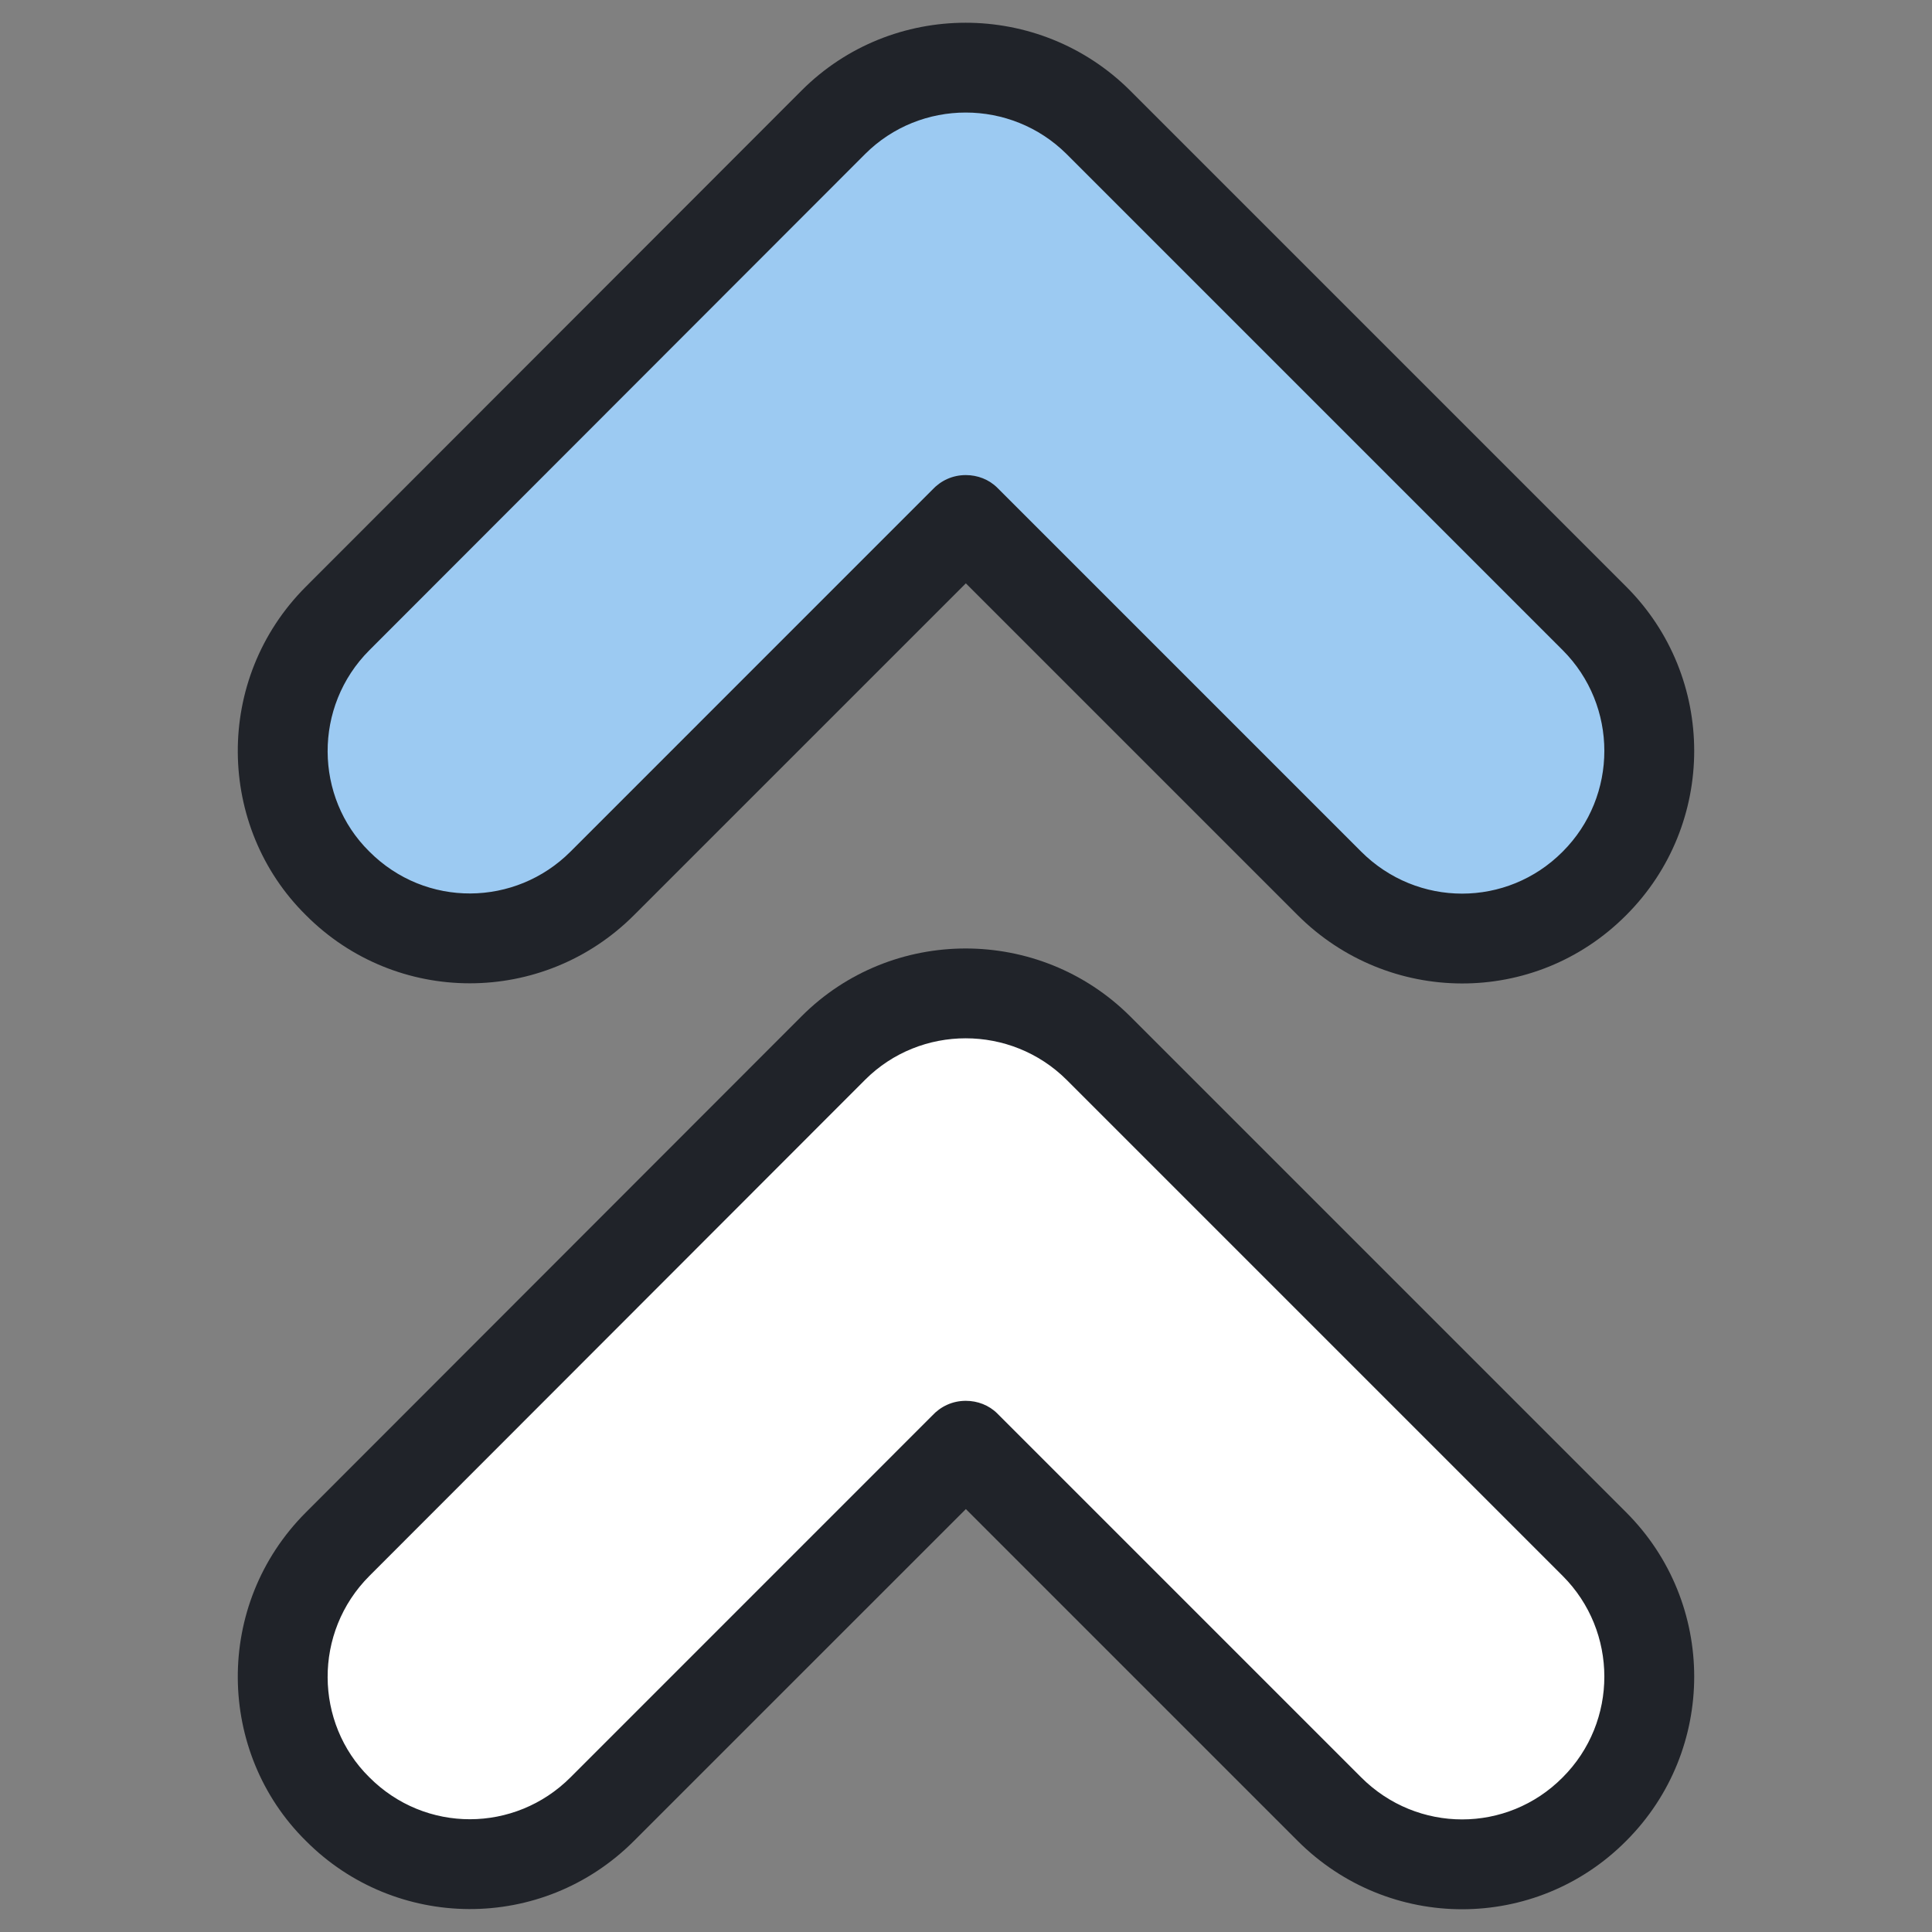 <svg enable-background="new 0 0 512 512" viewBox="0 0 512 512" xmlns="http://www.w3.org/2000/svg"><rect x="0" y="0" width="512" height="512" fill="#808080" stroke="none"/><g id="_x32_3_Arrow_Up"><g><path d="m422.548 234.11c-19.361 19.487-50.743 19.487-70.231 0l-96.425-96.425-.127.253-96.171 96.171c-19.361 19.361-50.743 19.487-70.104 0-19.108-18.859-19.706-50.526 0-70.231l131.35-131.477c19.36-19.36 50.743-19.36 70.231 0l131.477 131.479c19.361 19.36 19.361 50.869 0 70.23z" fill="#9ccaf2"/><path d="m422.548 479.444c-19.361 19.487-50.743 19.487-70.231 0l-96.425-96.425-.127.253-96.171 96.171c-19.361 19.361-50.743 19.487-70.104 0-19.108-18.859-19.706-50.526 0-70.231l131.35-131.477c19.36-19.361 50.743-19.361 70.231 0l131.476 131.477c19.362 19.362 19.362 50.87.001 70.232z" fill="#fff"/><g fill="#202329"><path d="m168.016 242.526 87.946-87.935 87.935 87.935c23.939 23.916 62.827 24.358 87.074-.012 24.01-24.01 24.02-63.044-.012-87.051l-131.495-131.495c-24.064-23.925-63.114-23.925-87.039.023l-131.356 131.472c-24.489 24.489-23.635 63.714-.023 87.039 23.943 24.088 62.866 24.128 86.97.024zm-70.113-70.229 131.355-131.472c14.683-14.671 38.643-14.66 53.396 0l131.472 131.472c14.72 14.72 14.723 38.673 0 53.396-.012.012-.023.012-.023.023-14.727 14.799-38.506 14.819-53.372-.023l-96.421-96.421c-2.22-2.22-5.255-3.371-8.359-3.371-3.576 0-6.676 1.501-8.928 3.941l-95.84 95.852c-14.563 14.563-38.341 15.011-53.337-.058-14.51-14.32-14.895-38.388.057-53.339z"/><path d="m81.046 487.833c23.645 23.812 62.576 24.417 86.97.023l87.946-87.935 87.935 87.935c24.21 24.21 63.127 24.104 87.074-.012 24.011-24.011 24.022-63.018-.012-87.051l-131.495-131.494c-24.065-23.925-63.114-23.925-87.039.023l-131.356 131.472c-24.489 24.489-23.635 63.714-.023 87.039zm16.857-70.205 131.355-131.472c14.683-14.671 38.643-14.648 53.396 0l131.472 131.472c14.692 14.692 14.752 38.643 0 53.396-.012.012-.023.023-.035.035-14.695 14.792-38.495 14.831-53.361-.035l-96.421-96.421c-2.22-2.22-5.255-3.371-8.359-3.371-3.576 0-6.676 1.501-8.928 3.941l-95.84 95.852c-14.71 14.71-38.484 14.892-53.337-.058-14.509-14.32-14.894-38.388.058-53.339z"/></g></g></g><g id="Layer_1"/></svg>